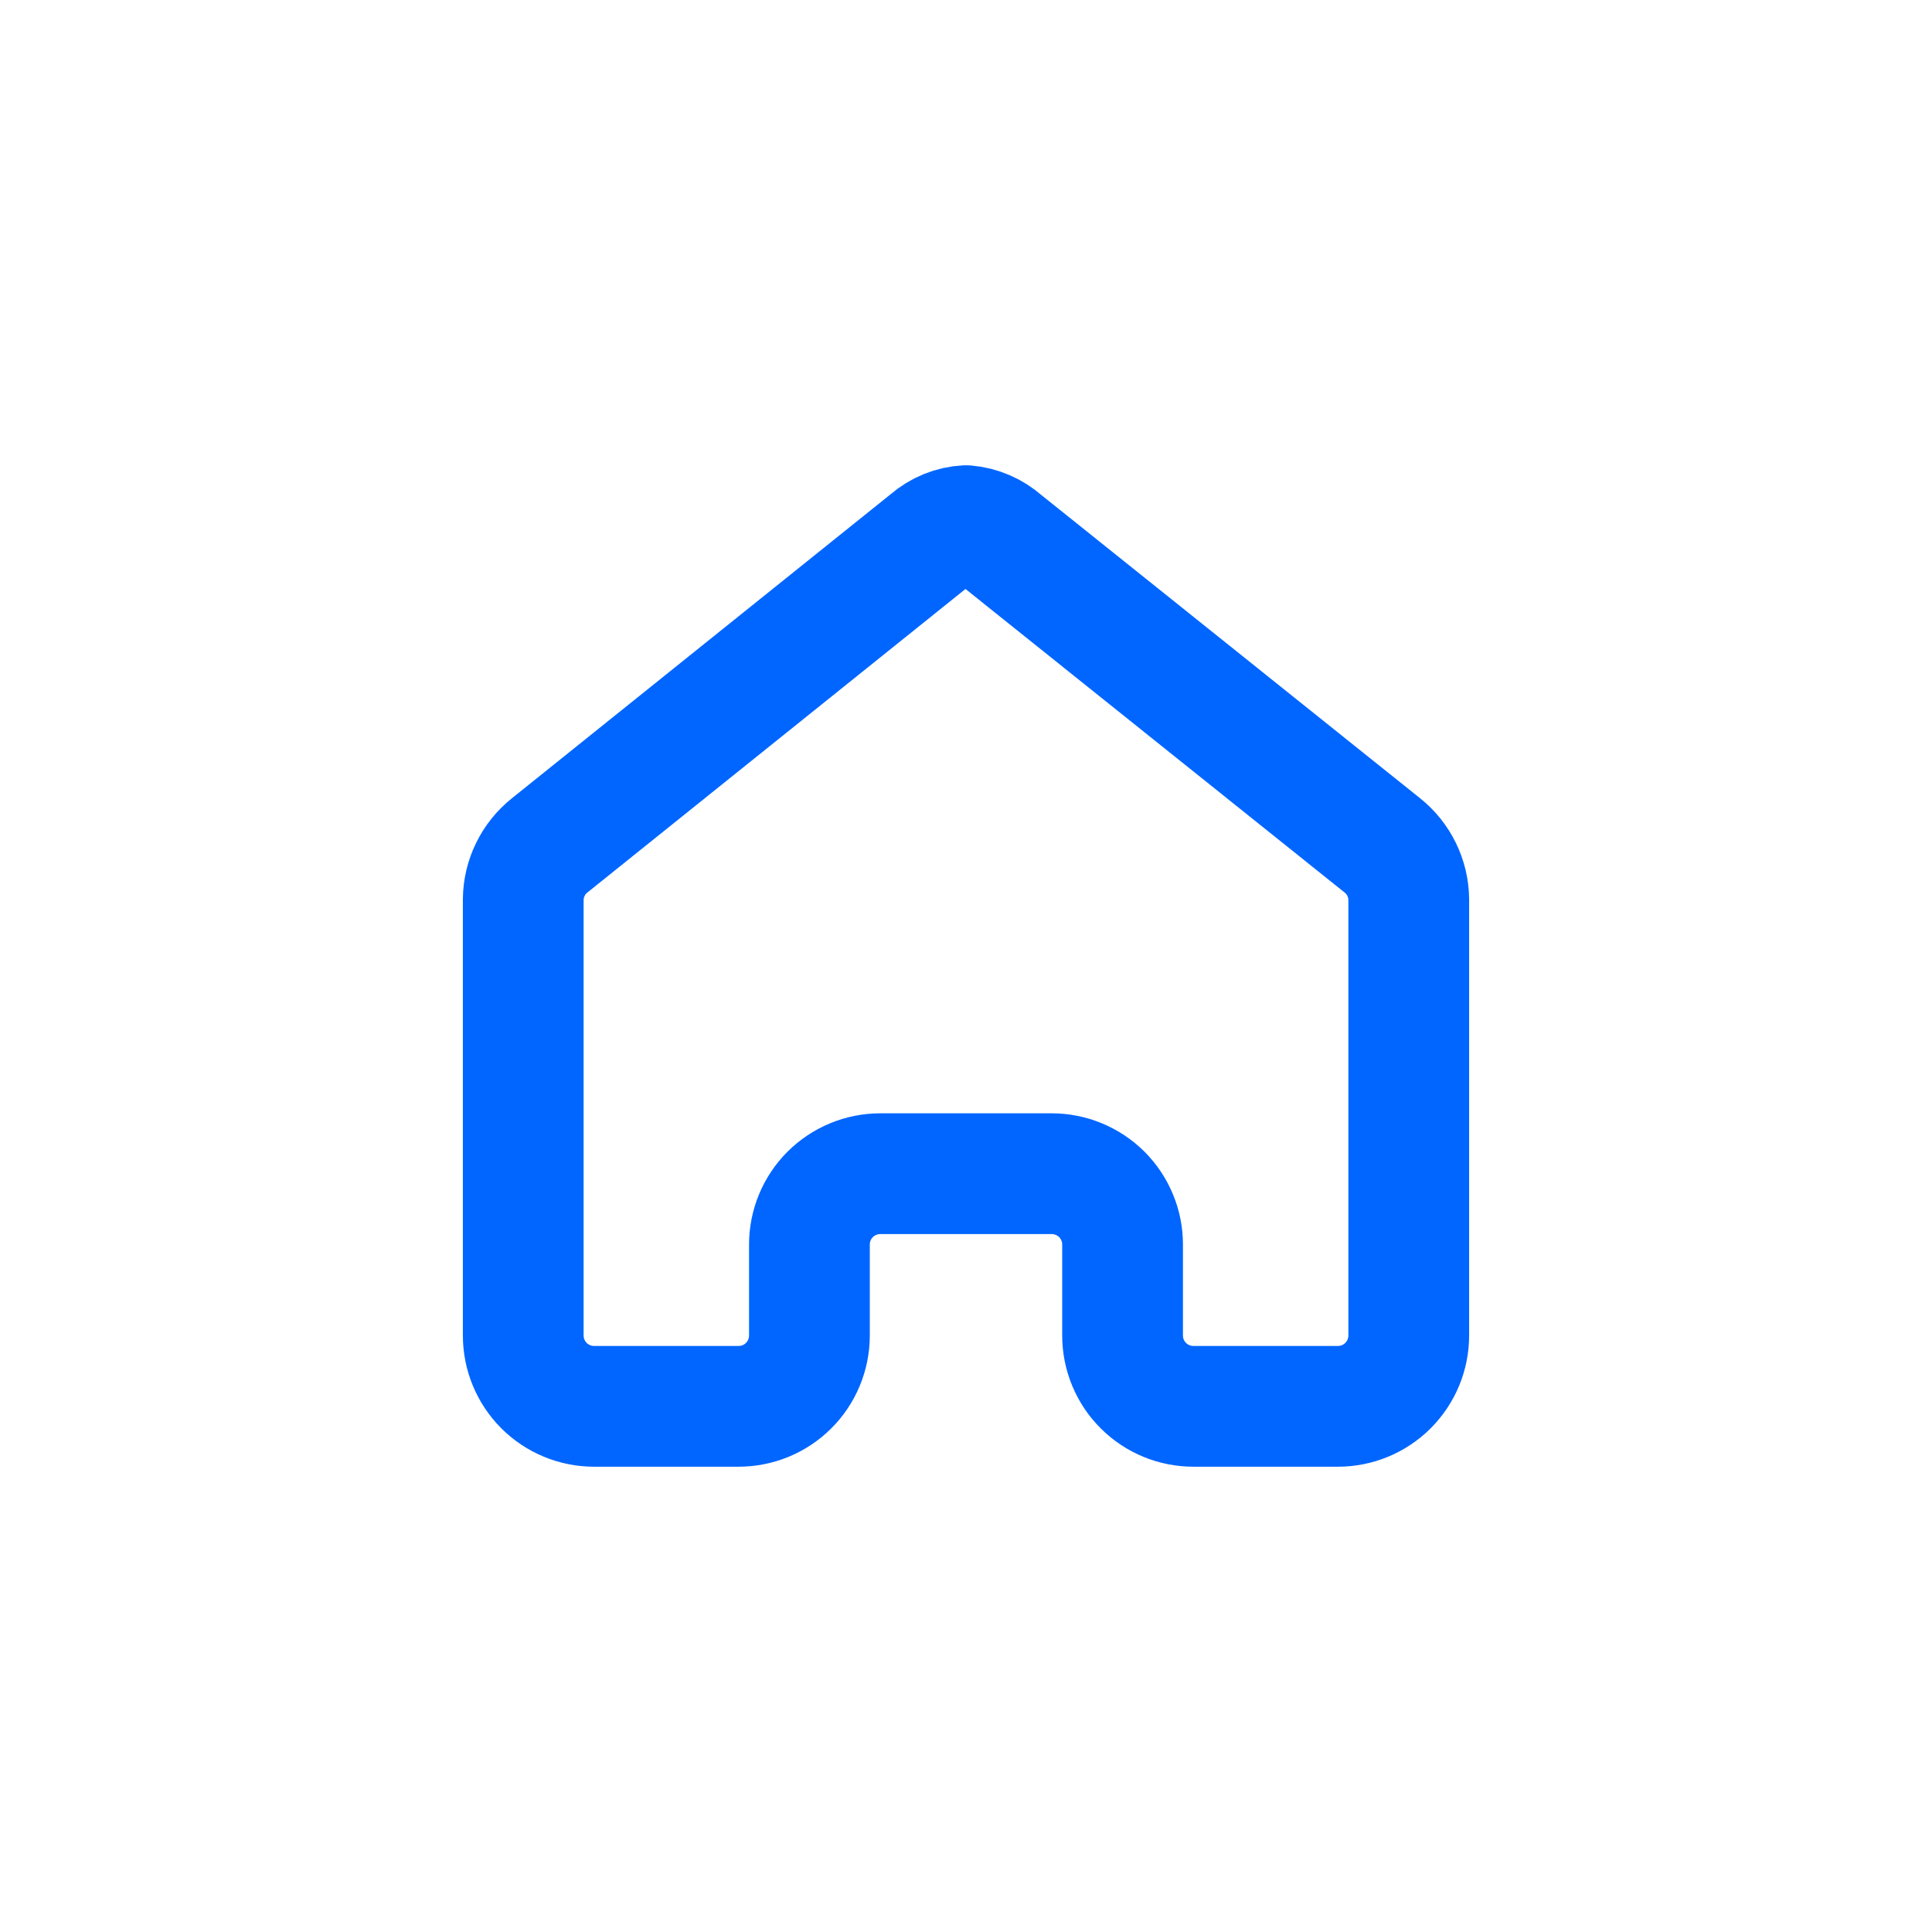 <svg width="48" height="48" viewBox="0 0 48 48" fill="none" xmlns="http://www.w3.org/2000/svg">
<path d="M24 13.06C23.664 13.079 23.344 13.209 23.09 13.43L13.66 21C13.456 21.162 13.291 21.366 13.177 21.6C13.062 21.834 13.002 22.09 13 22.35V33.18C13 33.647 13.185 34.094 13.515 34.425C13.846 34.755 14.293 34.94 14.76 34.94H18.34C18.572 34.941 18.802 34.897 19.017 34.809C19.231 34.721 19.427 34.592 19.591 34.428C19.756 34.265 19.886 34.07 19.975 33.856C20.064 33.642 20.11 33.412 20.11 33.18V30.92C20.11 30.453 20.295 30.006 20.625 29.675C20.956 29.346 21.403 29.16 21.87 29.16H26.13C26.361 29.16 26.59 29.206 26.803 29.294C27.017 29.383 27.211 29.512 27.375 29.675C27.538 29.839 27.668 30.033 27.756 30.247C27.845 30.46 27.89 30.689 27.89 30.92V33.18C27.89 33.412 27.936 33.642 28.025 33.856C28.114 34.07 28.244 34.265 28.409 34.428C28.573 34.592 28.769 34.721 28.983 34.809C29.198 34.897 29.428 34.941 29.66 34.94H33.24C33.707 34.94 34.154 34.755 34.484 34.425C34.815 34.094 35 33.647 35 33.18V22.35C34.998 22.09 34.938 21.834 34.823 21.6C34.709 21.366 34.544 21.162 34.34 21L24.91 13.45C24.657 13.225 24.337 13.088 24 13.06V13.06Z" stroke="#0066FF" stroke-width="3" stroke-linecap="round" stroke-linejoin="round"/>
</svg>
